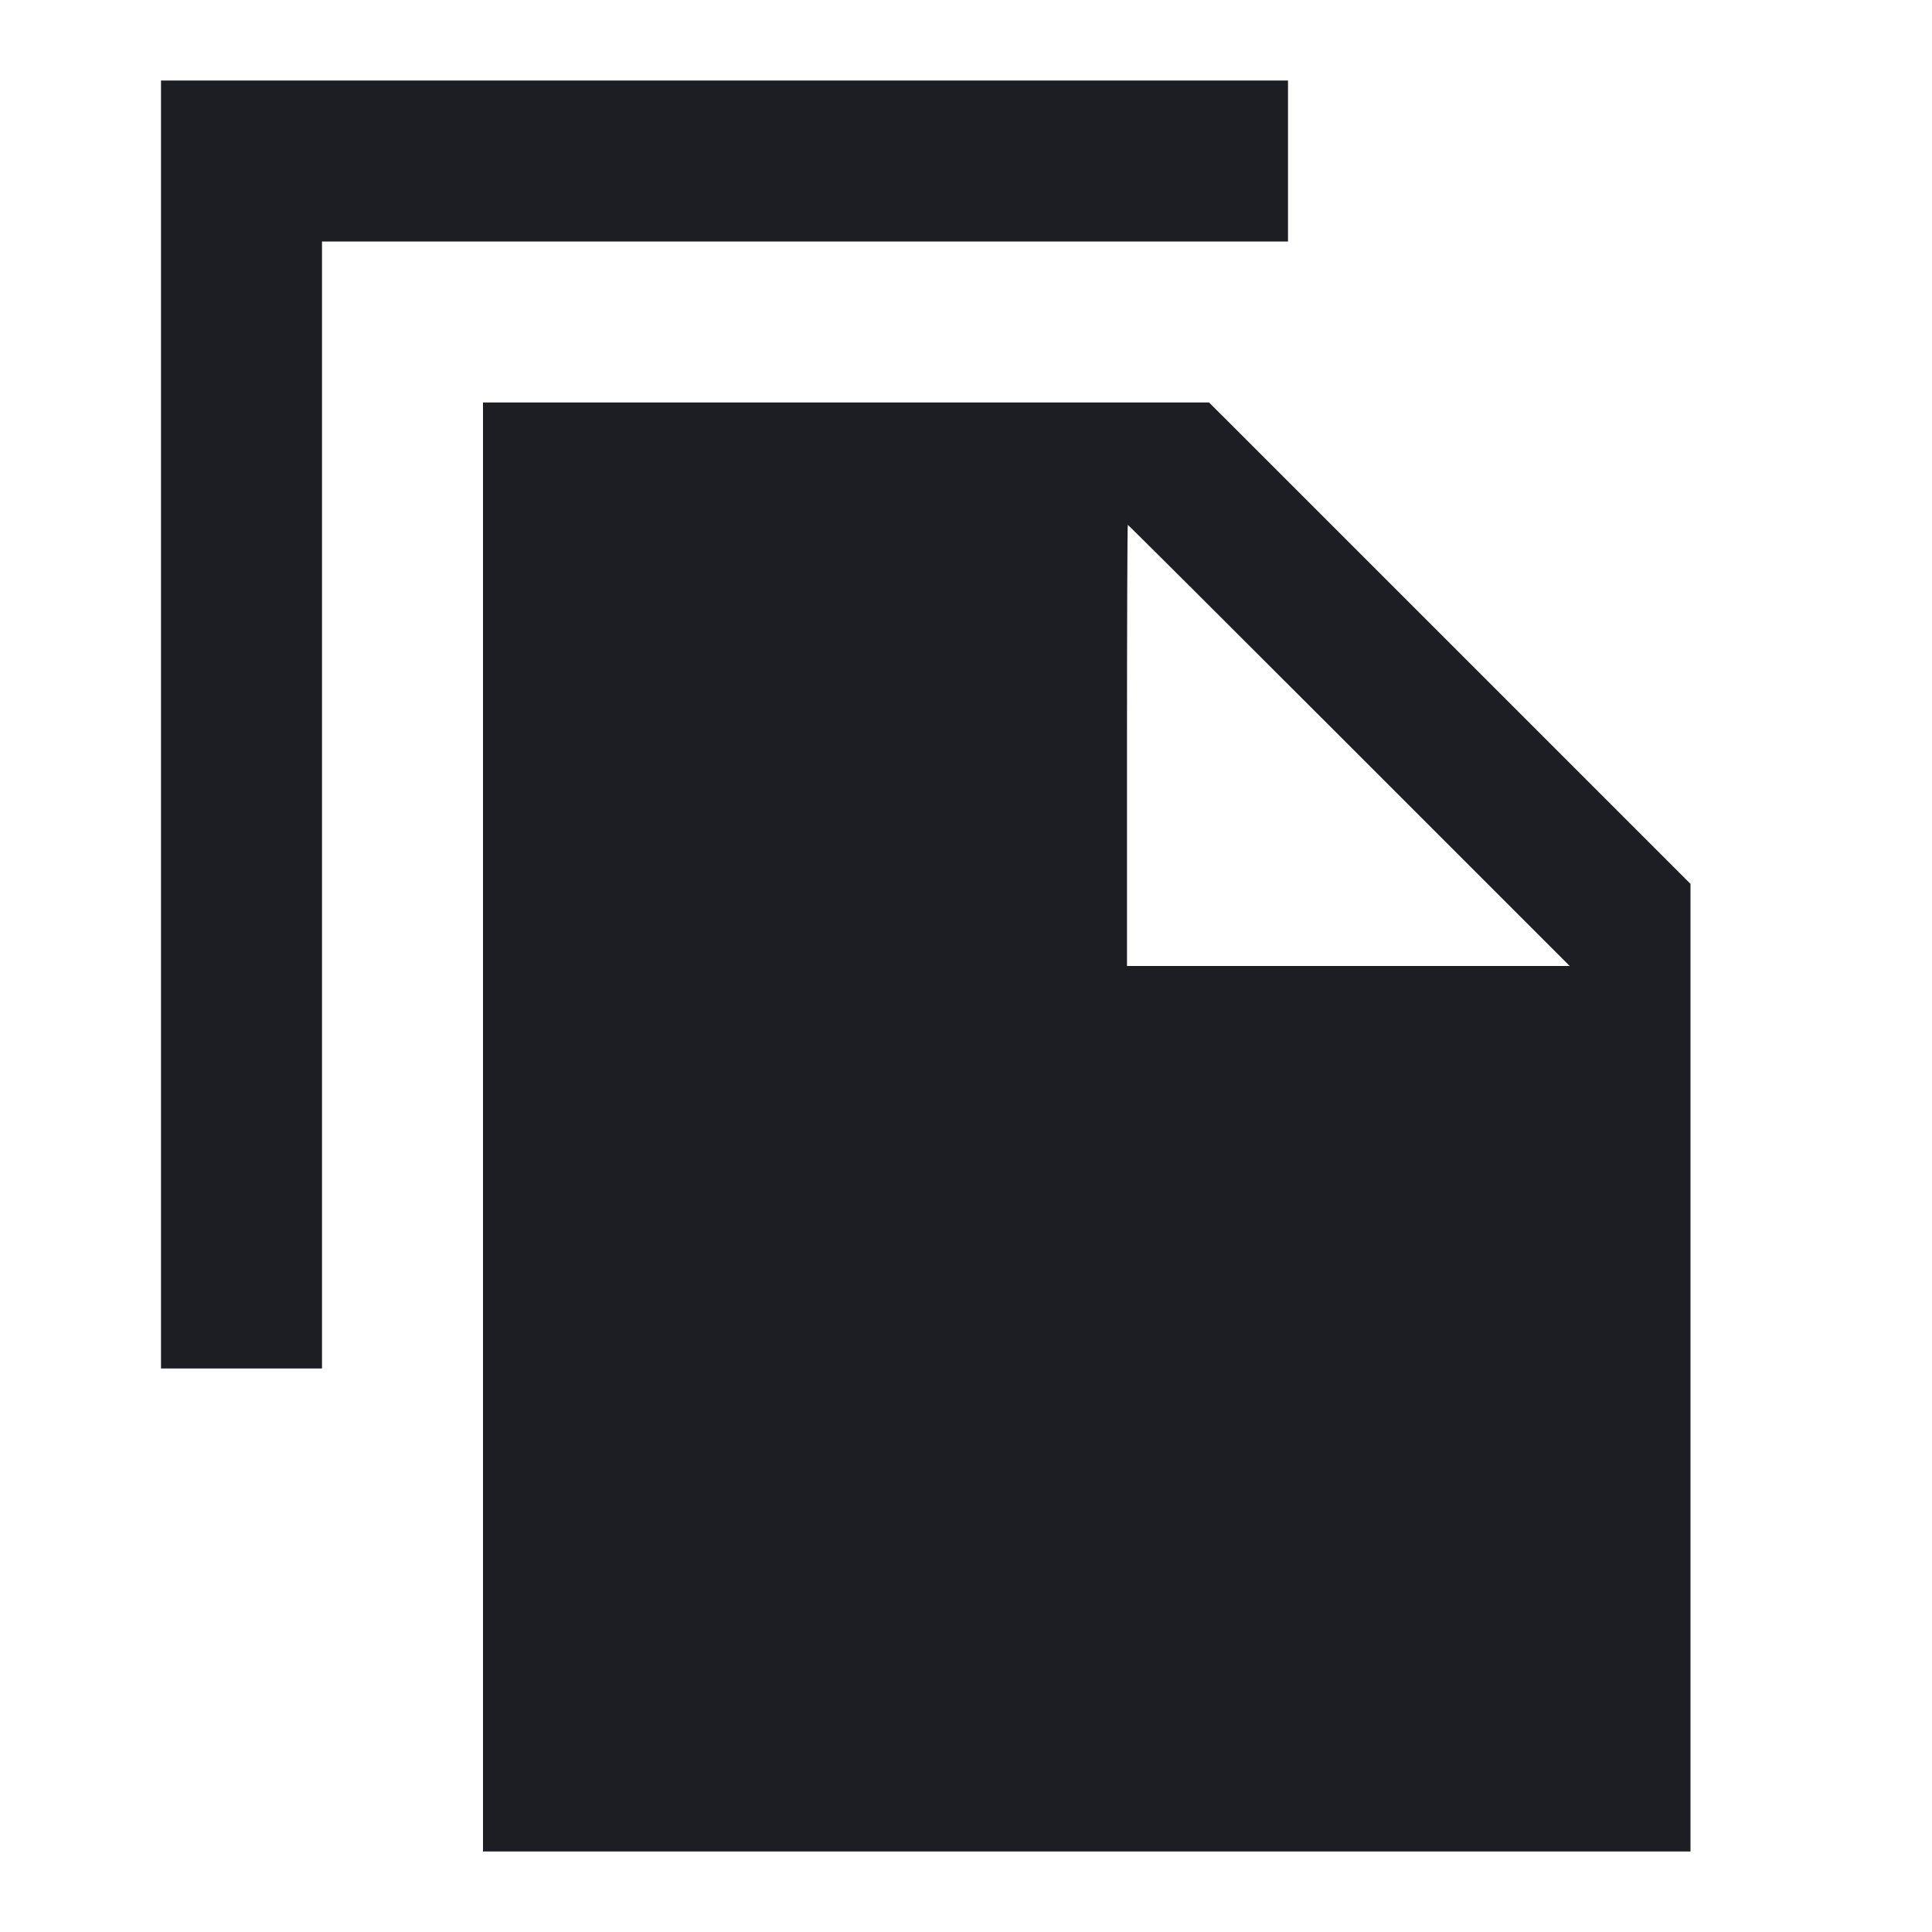 <svg width="1200" height="1200" viewBox="0 0 1200 1200" fill="none" xmlns="http://www.w3.org/2000/svg"><path d="M100.000 450.000 L 100.000 850.000 150.000 850.000 L 200.000 850.000 200.000 500.000 L 200.000 150.000 500.000 150.000 L 800.000 150.000 800.000 100.000 L 800.000 50.000 450.000 50.000 L 100.000 50.000 100.000 450.000 M300.000 700.000 L 300.000 1150.000 675.000 1150.000 L 1050.000 1150.000 1050.000 849.495 L 1050.000 548.990 900.495 399.495 L 750.990 250.000 525.495 250.000 L 300.000 250.000 300.000 700.000 M838.000 463.000 L 974.989 600.000 837.495 600.000 L 700.000 600.000 700.000 463.000 C 700.000 387.650,700.227 326.000,700.505 326.000 C 700.783 326.000,762.656 387.650,838.000 463.000 " fill="#1D1E23" stroke="none" fill-rule="evenodd"></path></svg>